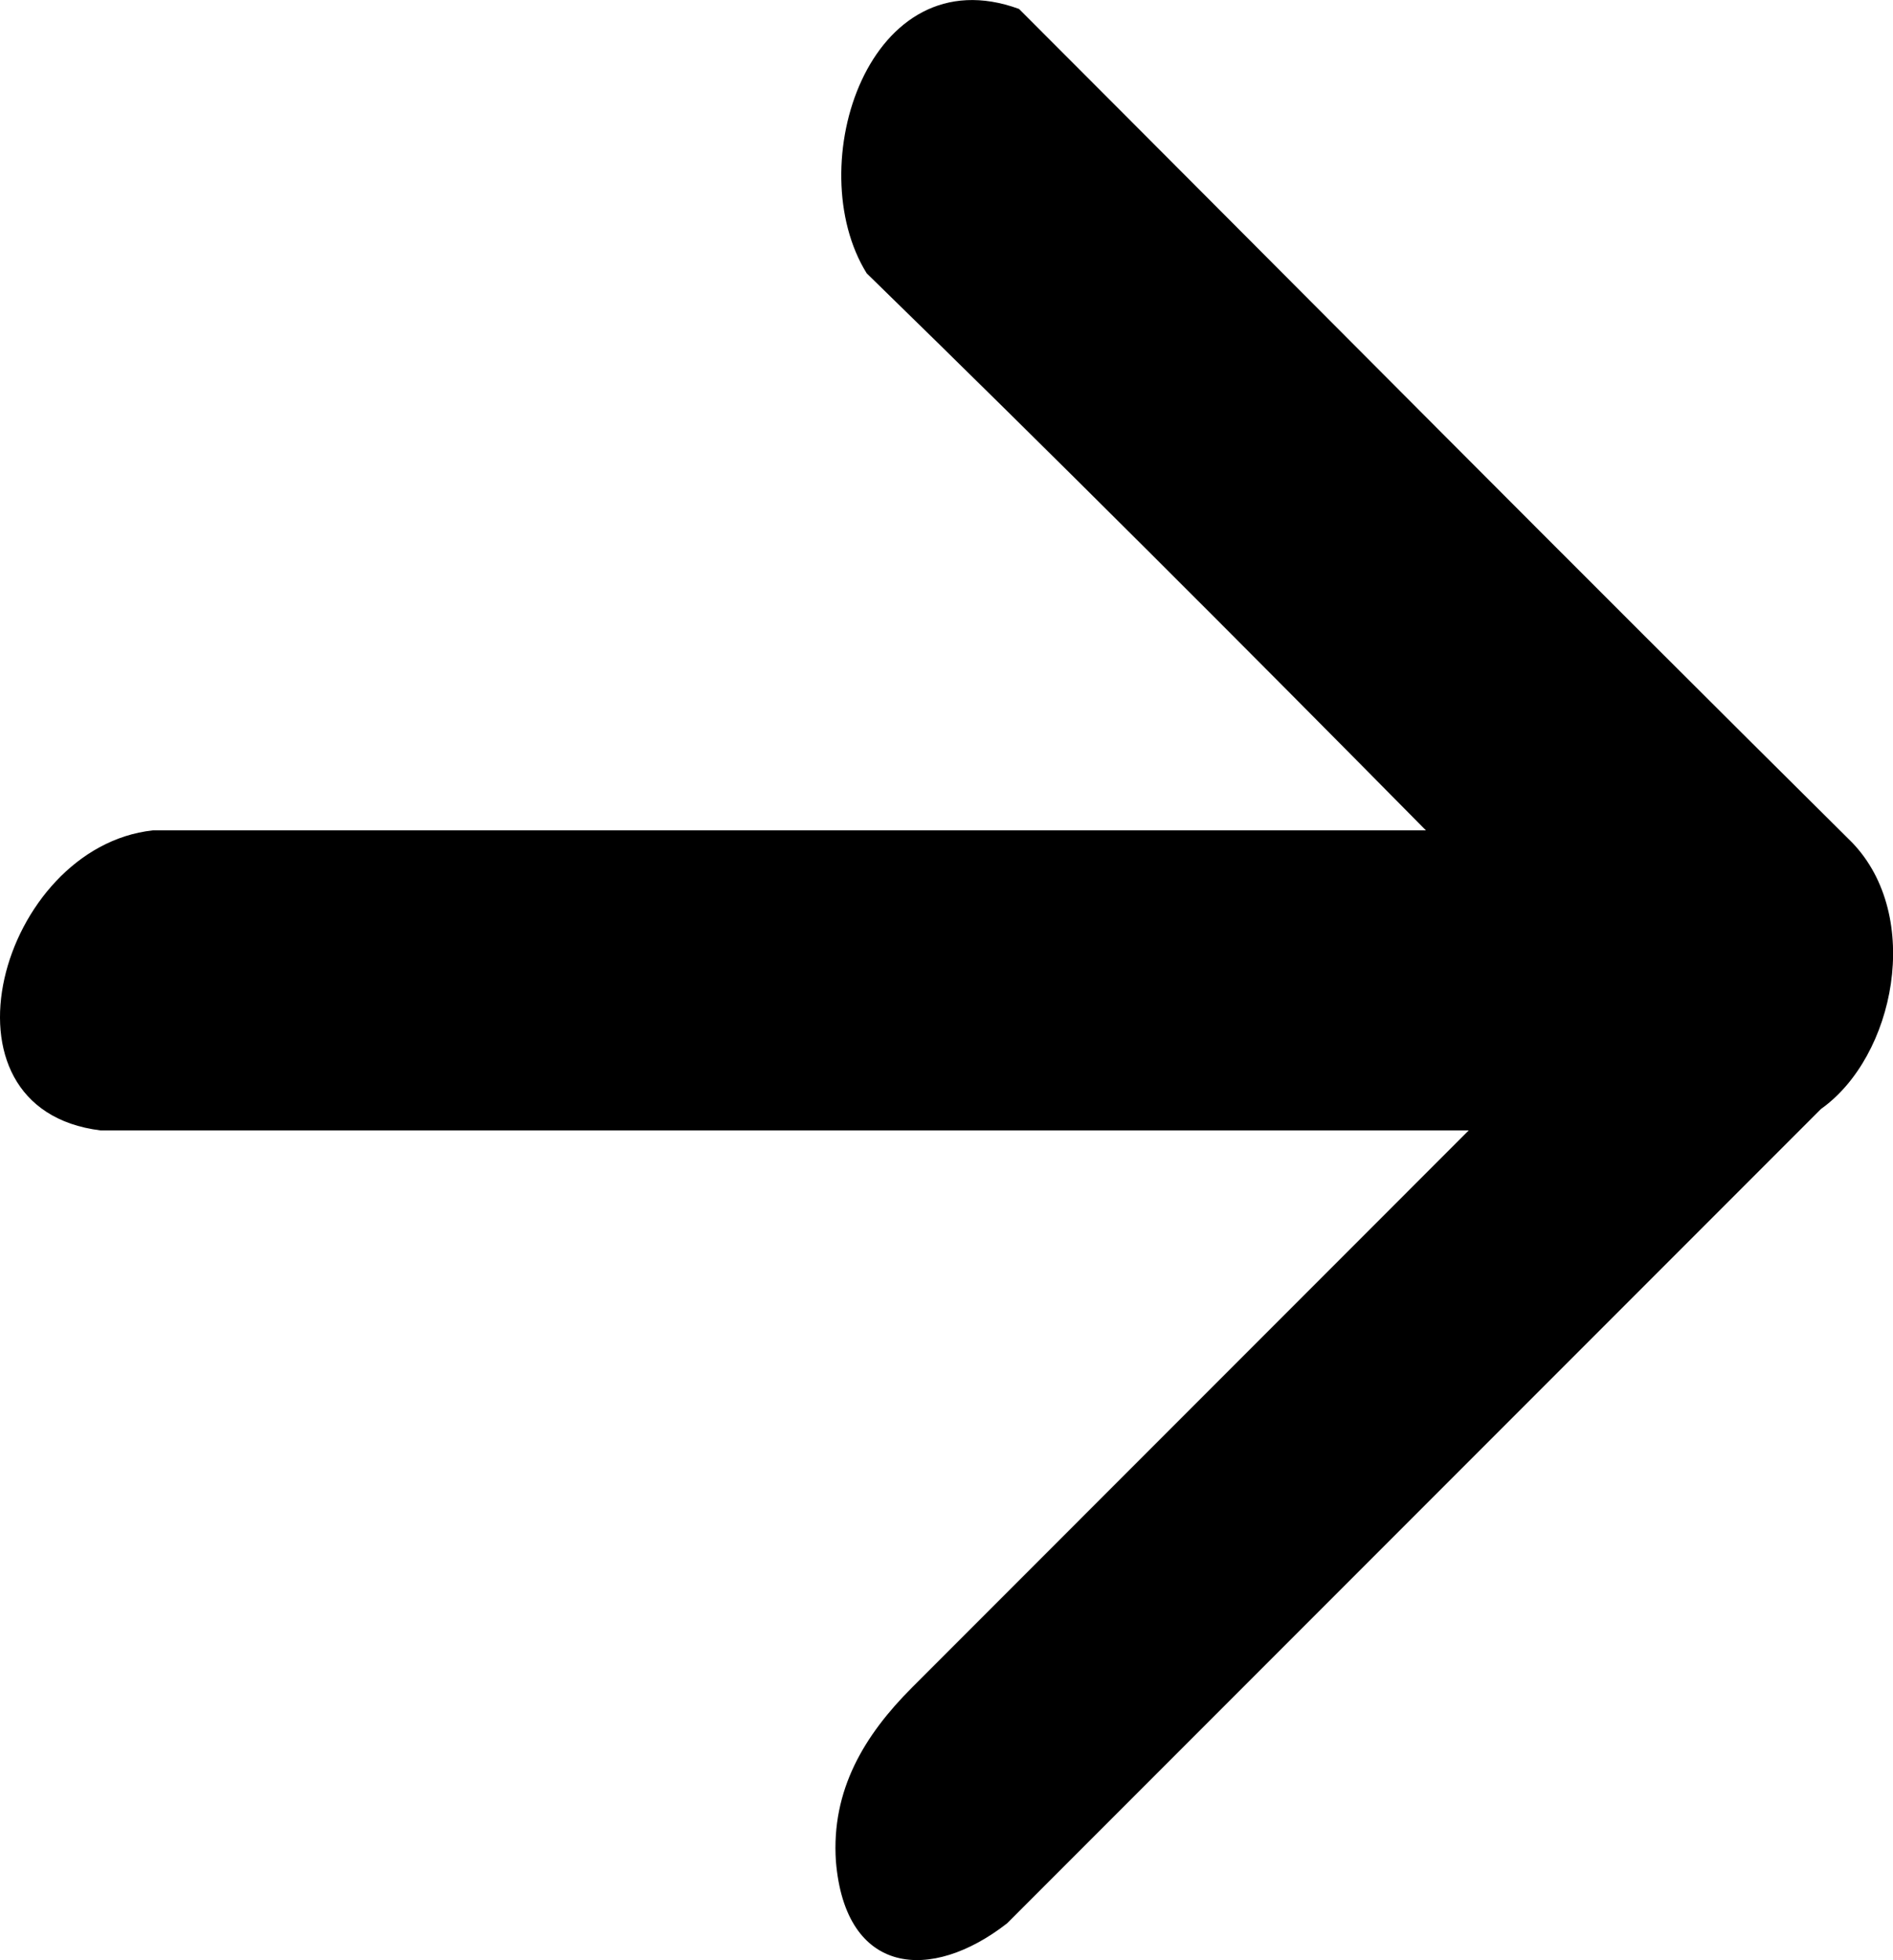 <?xml version="1.0" encoding="utf-8"?>
<!-- Generator: Adobe Illustrator 15.1.0, SVG Export Plug-In . SVG Version: 6.00 Build 0)  -->
<!DOCTYPE svg PUBLIC "-//W3C//DTD SVG 1.1//EN" "http://www.w3.org/Graphics/SVG/1.1/DTD/svg11.dtd">
<svg version="1.1" id="Layer_1" xmlns="http://www.w3.org/2000/svg" xmlns:xlink="http://www.w3.org/1999/xlink" x="0px" y="0px"
	 width="22.064px" height="22.833px" viewBox="0 0 22.064 22.833" enable-background="new 0 0 22.064 22.833" xml:space="preserve">
<g>
	<path d="M11.877,0.104c3.246,3.246,6.462,6.491,9.708,9.708c0.832,0.86,0.499,2.497-0.36,3.106l-9.486,9.486
		c-0.888,0.693-1.886,0.61-1.996-0.722c-0.056-0.832,0.333-1.47,0.887-2.024l6.489-6.49H1.172c-2.025-0.25-1.166-3.301,0.609-3.495
		H16.62c-2.164-2.191-4.326-4.354-6.518-6.489C9.325,1.935,10.13-0.534,11.877,0.104z"/>
</g>
</svg>
